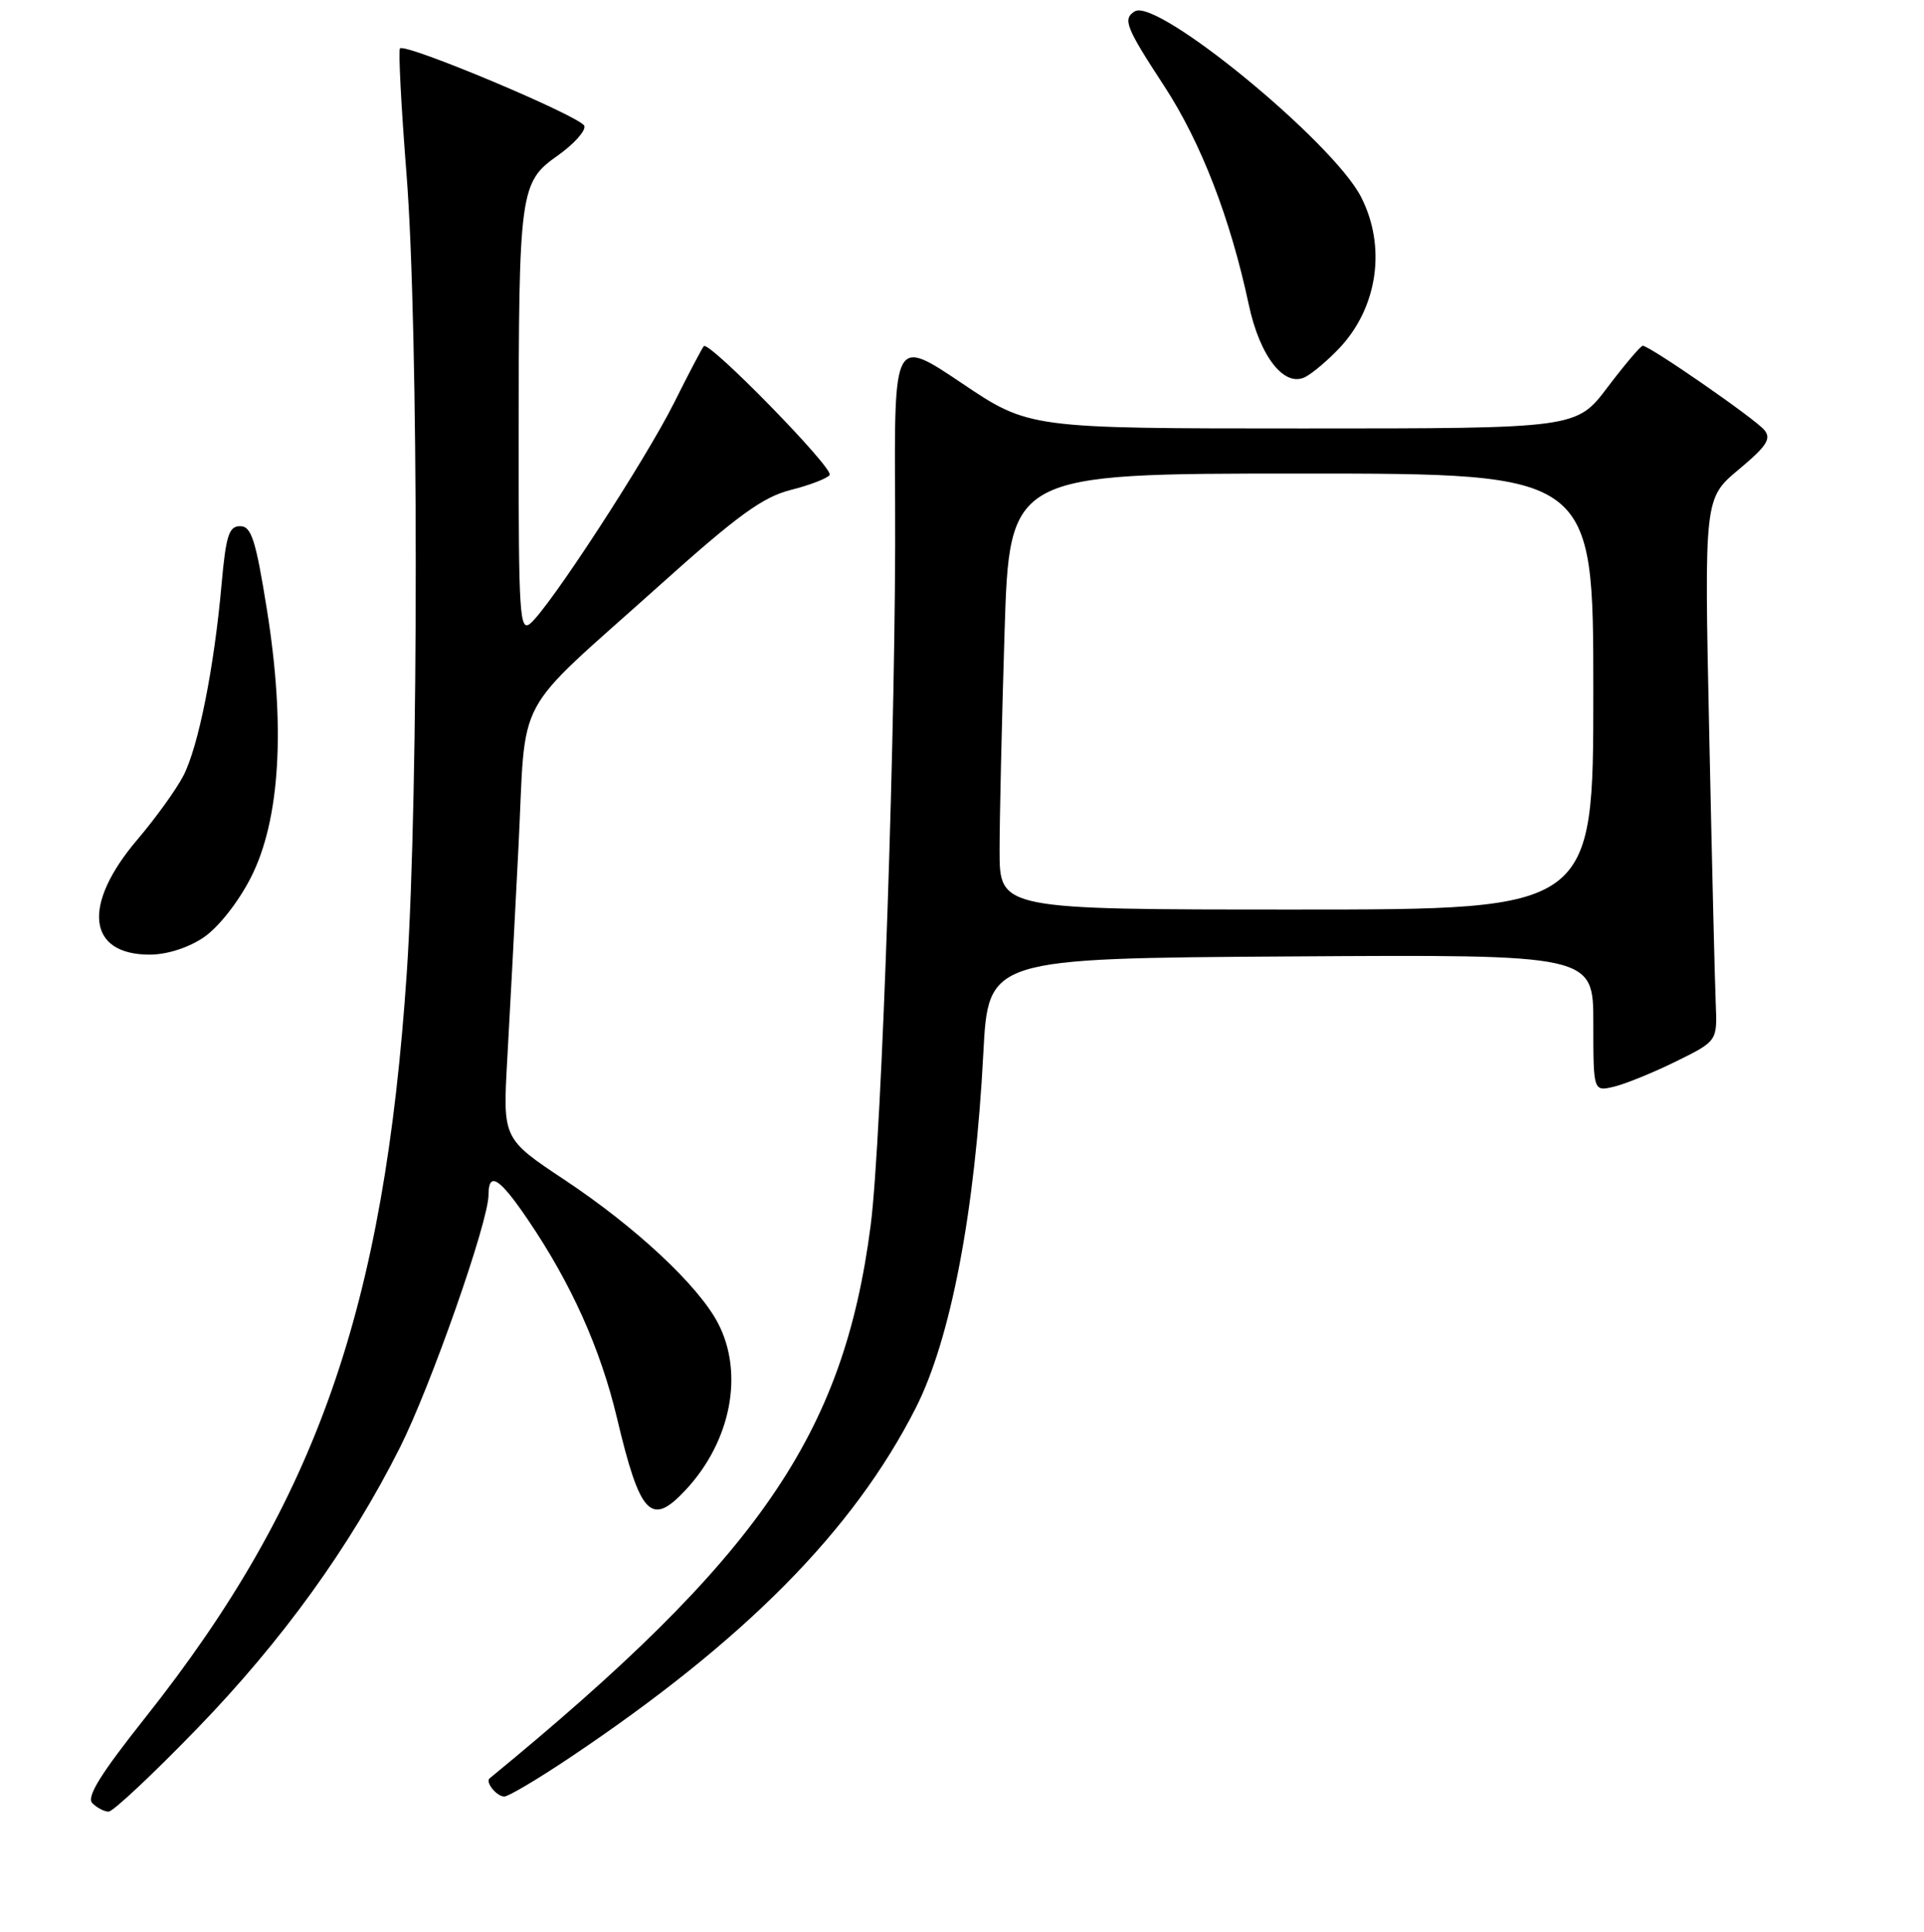 <?xml version="1.0" encoding="UTF-8" standalone="no"?>
<!DOCTYPE svg PUBLIC "-//W3C//DTD SVG 1.1//EN" "http://www.w3.org/Graphics/SVG/1.1/DTD/svg11.dtd" >
<svg xmlns="http://www.w3.org/2000/svg" xmlns:xlink="http://www.w3.org/1999/xlink" version="1.1" viewBox="0 0 256 257">
 <g >
 <path fill="currentColor"
d=" M 26.21 229.98 C 37.55 218.28 46.57 205.78 53.21 192.58 C 57.33 184.38 65.00 162.52 65.00 158.97 C 65.00 155.77 66.45 156.67 70.23 162.25 C 75.99 170.72 79.90 179.43 82.09 188.64 C 85.17 201.62 86.62 203.15 91.20 198.25 C 97.26 191.77 99.03 182.72 95.53 176.02 C 92.92 171.03 84.63 163.28 75.13 156.97 C 66.90 151.50 66.90 151.50 67.49 141.00 C 67.82 135.22 68.49 122.45 68.99 112.62 C 70.04 91.79 67.99 95.61 87.56 78.05 C 98.15 68.54 101.49 66.12 105.25 65.17 C 107.80 64.53 110.11 63.63 110.39 63.18 C 110.94 62.29 94.34 45.31 93.65 46.05 C 93.42 46.30 91.63 49.70 89.68 53.61 C 85.82 61.30 73.08 80.85 70.56 82.95 C 69.15 84.12 69.00 81.72 69.01 58.87 C 69.02 25.38 69.17 24.25 74.19 20.71 C 76.36 19.18 77.96 17.39 77.75 16.75 C 77.34 15.52 53.97 5.70 53.22 6.44 C 52.99 6.68 53.38 14.21 54.09 23.18 C 55.71 43.63 55.73 105.40 54.13 129.32 C 51.12 174.08 42.11 199.78 19.34 228.49 C 13.36 236.03 11.47 239.07 12.29 239.89 C 12.90 240.50 13.87 241.01 14.45 241.01 C 15.03 241.02 20.32 236.06 26.21 229.98 Z  M 75.80 233.84 C 99.09 218.25 113.54 203.65 121.84 187.32 C 126.51 178.13 129.74 161.21 130.84 140.09 C 131.50 127.50 131.50 127.50 171.75 127.24 C 212.00 126.98 212.00 126.98 212.00 136.10 C 212.00 145.22 212.00 145.22 214.75 144.57 C 216.26 144.21 219.97 142.70 223.00 141.21 C 228.50 138.50 228.50 138.50 228.29 133.50 C 228.17 130.75 227.78 114.50 227.42 97.40 C 226.76 66.30 226.76 66.30 231.35 62.46 C 235.09 59.34 235.72 58.36 234.75 57.20 C 233.52 55.71 219.49 46.00 218.58 46.00 C 218.30 46.00 216.20 48.48 213.91 51.50 C 209.76 57.00 209.76 57.00 173.34 57.00 C 136.92 57.00 136.92 57.00 127.95 50.96 C 118.97 44.93 118.97 44.93 119.10 67.21 C 119.26 94.67 117.33 151.50 115.85 163.00 C 112.25 190.87 101.02 207.17 65.15 236.58 C 64.53 237.08 66.08 239.00 67.10 239.00 C 67.65 239.00 71.56 236.68 75.80 233.84 Z  M 27.08 124.72 C 29.04 123.40 31.69 120.05 33.37 116.76 C 37.28 109.11 38.02 96.69 35.50 81.01 C 34.02 71.78 33.44 70.00 31.95 70.00 C 30.46 70.00 30.06 71.24 29.48 77.75 C 28.50 88.78 26.40 99.32 24.41 103.18 C 23.47 105.01 20.72 108.82 18.30 111.67 C 10.89 120.36 11.60 127.00 19.92 127.00 C 22.20 127.00 25.05 126.09 27.08 124.72 Z  M 178.19 46.34 C 183.32 40.91 184.49 32.84 181.10 26.21 C 177.35 18.87 153.95 -0.32 150.99 1.51 C 149.35 2.52 149.78 3.61 154.92 11.47 C 159.81 18.97 163.70 29.03 166.15 40.50 C 167.63 47.47 170.93 51.65 173.74 50.12 C 174.71 49.60 176.71 47.90 178.19 46.34 Z  M 133.00 113.16 C 133.00 108.85 133.30 95.80 133.66 84.16 C 134.32 63.00 134.32 63.00 173.16 63.00 C 212.00 63.00 212.00 63.00 212.00 92.00 C 212.00 121.00 212.00 121.00 172.50 121.00 C 133.00 121.00 133.00 121.00 133.00 113.16 Z "/>
</g>
</svg>